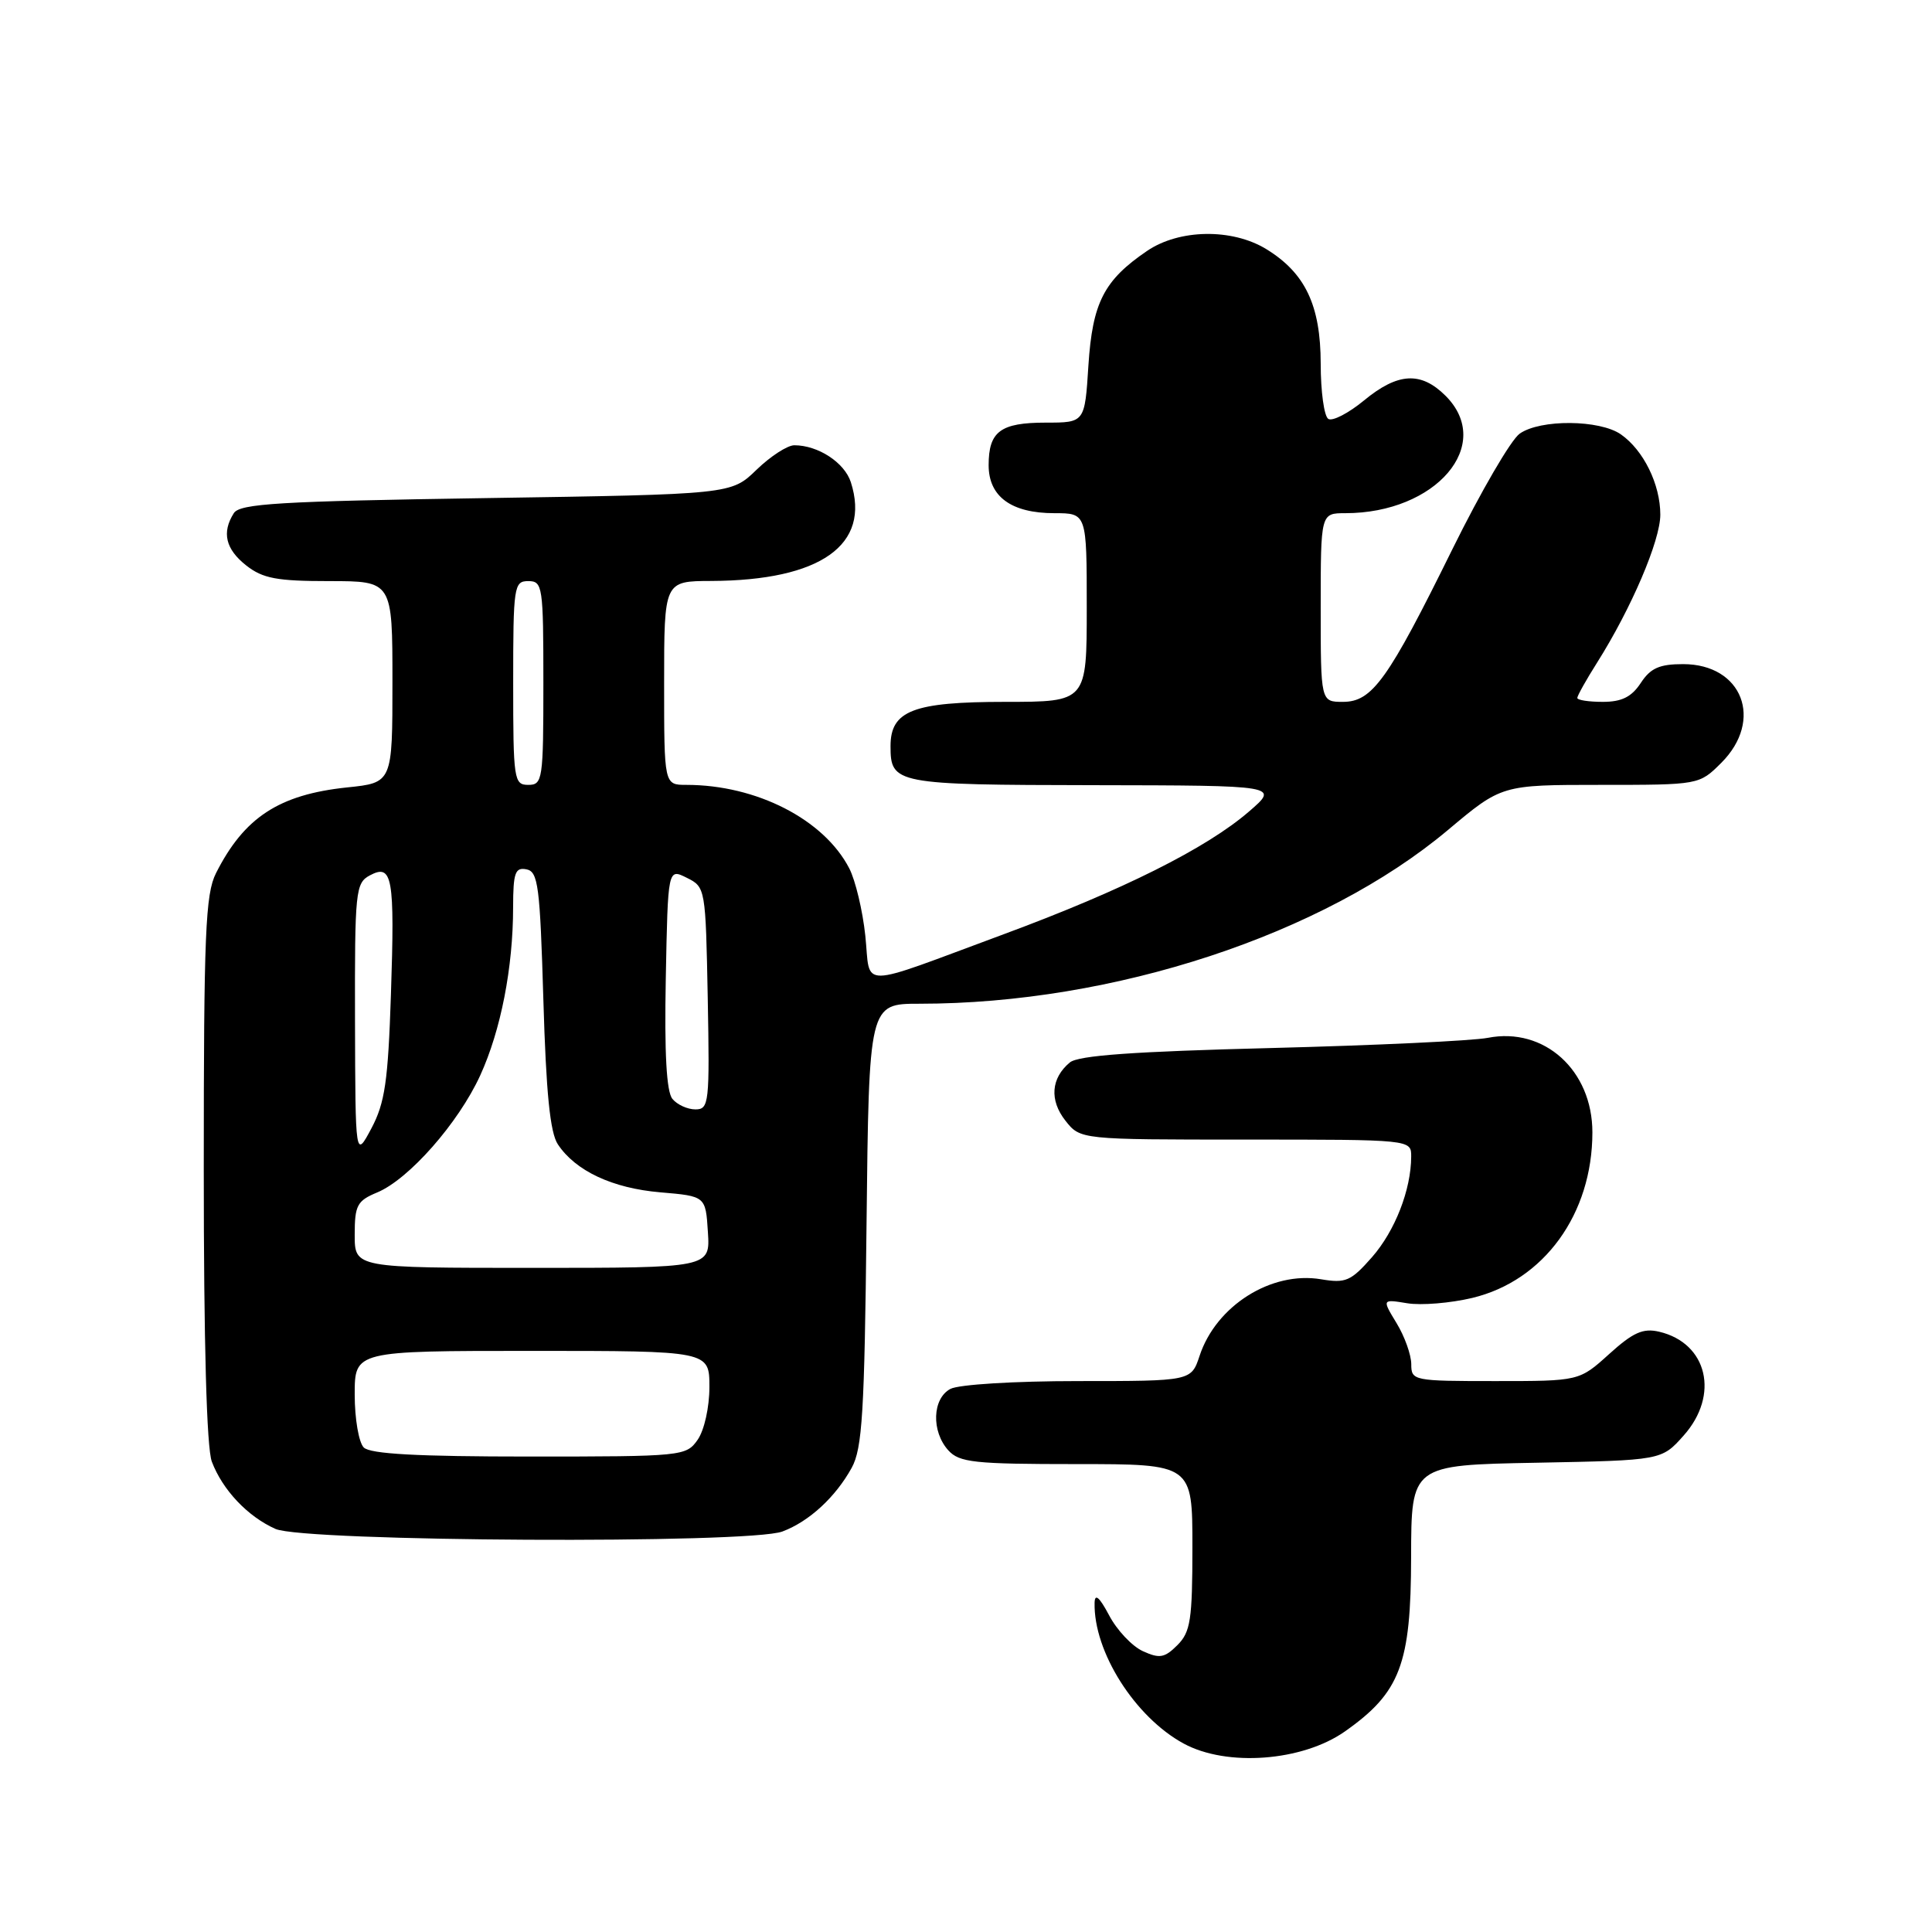 <?xml version="1.0" encoding="UTF-8" standalone="no"?>
<!DOCTYPE svg PUBLIC "-//W3C//DTD SVG 1.1//EN" "http://www.w3.org/Graphics/SVG/1.1/DTD/svg11.dtd" >
<svg xmlns="http://www.w3.org/2000/svg" xmlns:xlink="http://www.w3.org/1999/xlink" version="1.1" viewBox="0 0 256 256">
 <g >
 <path fill="currentColor"
d=" M 178.20 229.43 C 185.54 224.27 186.96 220.52 186.98 206.32 C 187.00 194.13 187.00 194.13 203.58 193.82 C 220.17 193.50 220.17 193.50 223.08 190.23 C 227.88 184.86 226.26 177.97 219.85 176.46 C 217.72 175.96 216.40 176.54 213.22 179.42 C 209.26 183.00 209.26 183.00 198.13 183.00 C 187.26 183.00 187.00 182.95 187.00 180.75 C 186.99 179.51 186.12 177.07 185.05 175.32 C 183.12 172.14 183.12 172.14 186.48 172.69 C 188.33 172.99 192.20 172.67 195.09 171.98 C 204.59 169.70 211.00 160.86 211.00 150.04 C 211.00 141.82 204.62 136.05 197.14 137.52 C 195.14 137.91 182.21 138.52 168.40 138.87 C 150.24 139.33 142.88 139.85 141.76 140.78 C 139.26 142.86 139.04 145.78 141.17 148.49 C 143.15 151.00 143.15 151.00 165.07 151.00 C 187.00 151.00 187.00 151.00 186.99 153.25 C 186.98 157.64 184.85 163.10 181.79 166.59 C 179.00 169.76 178.31 170.06 175.05 169.51 C 168.46 168.40 161.14 173.01 158.95 179.66 C 157.84 183.00 157.84 183.00 142.86 183.00 C 134.44 183.00 127.02 183.45 125.93 184.04 C 123.53 185.32 123.39 189.66 125.65 192.17 C 127.12 193.79 129.06 194.00 142.65 194.00 C 158.00 194.00 158.00 194.00 158.00 205.00 C 158.00 214.64 157.75 216.25 156.01 217.99 C 154.32 219.68 153.65 219.80 151.44 218.79 C 150.01 218.14 148.00 216.01 146.97 214.05 C 145.68 211.62 145.07 211.09 145.04 212.38 C 144.89 218.85 150.38 227.52 156.84 231.03 C 162.56 234.14 172.56 233.39 178.20 229.43 Z  M 103.68 202.93 C 107.22 201.60 110.70 198.39 112.85 194.50 C 114.26 191.94 114.55 187.19 114.82 162.25 C 115.14 133.00 115.14 133.00 121.84 133.00 C 147.56 133.00 175.31 123.87 191.86 109.98 C 198.98 104.00 198.98 104.00 212.07 104.00 C 225.15 104.00 225.15 104.00 228.08 101.08 C 233.74 95.42 230.87 88.00 223.02 88.00 C 219.88 88.00 218.70 88.53 217.41 90.50 C 216.19 92.35 214.89 93.00 212.38 93.00 C 210.52 93.00 209.00 92.77 209.00 92.48 C 209.00 92.19 210.18 90.08 211.63 87.79 C 216.16 80.61 220.00 71.63 220.00 68.20 C 220.00 64.18 217.78 59.66 214.78 57.56 C 211.98 55.60 204.11 55.53 201.37 57.46 C 200.22 58.26 196.23 65.12 192.48 72.71 C 183.91 90.10 181.83 93.00 177.95 93.00 C 175.00 93.00 175.00 93.00 175.00 80.50 C 175.00 68.00 175.00 68.00 178.26 68.00 C 190.28 68.00 198.03 58.94 191.55 52.45 C 188.28 49.19 185.23 49.36 180.74 53.06 C 178.69 54.75 176.56 55.85 176.01 55.51 C 175.45 55.16 175.00 51.87 175.00 48.19 C 174.99 40.45 172.95 36.16 167.76 32.99 C 163.23 30.24 156.25 30.35 151.99 33.25 C 146.27 37.14 144.76 40.10 144.22 48.43 C 143.74 56.00 143.74 56.00 138.57 56.00 C 132.56 56.00 131.00 57.17 131.00 61.64 C 131.00 65.81 134.01 68.00 139.72 68.00 C 144.00 68.00 144.00 68.00 144.00 80.50 C 144.00 93.00 144.00 93.00 133.22 93.00 C 121.01 93.00 118.00 94.16 118.00 98.86 C 118.00 103.88 118.59 104.00 144.95 104.04 C 169.50 104.08 169.50 104.08 165.50 107.53 C 159.87 112.40 148.73 117.97 133.00 123.79 C 113.30 131.08 115.40 131.06 114.66 124.00 C 114.31 120.67 113.35 116.65 112.53 115.06 C 109.18 108.58 100.24 104.00 90.95 104.00 C 88.00 104.00 88.00 104.00 88.00 90.50 C 88.00 77.00 88.00 77.00 94.25 76.98 C 108.74 76.92 115.41 72.20 112.74 63.89 C 111.90 61.29 108.40 59.00 105.25 59.00 C 104.34 59.00 102.09 60.46 100.24 62.25 C 96.89 65.50 96.89 65.50 64.41 66.00 C 37.00 66.42 31.78 66.73 30.98 68.00 C 29.36 70.56 29.89 72.77 32.63 74.93 C 34.82 76.65 36.69 77.00 43.63 77.00 C 52.00 77.00 52.00 77.00 52.00 90.36 C 52.00 103.72 52.00 103.72 45.97 104.34 C 36.97 105.29 32.35 108.31 28.62 115.70 C 27.22 118.47 27.00 123.73 27.00 154.89 C 27.00 177.95 27.38 191.88 28.07 193.68 C 29.49 197.43 32.82 200.95 36.50 202.59 C 40.34 204.29 99.30 204.60 103.68 202.93 Z  M 48.20 191.80 C 47.54 191.14 47.00 187.99 47.00 184.80 C 47.00 179.00 47.00 179.00 70.50 179.00 C 94.00 179.00 94.00 179.00 94.00 183.78 C 94.00 186.48 93.32 189.52 92.44 190.78 C 90.92 192.95 90.45 193.00 70.14 193.00 C 55.34 193.00 49.06 192.66 48.20 191.80 Z  M 47.00 163.62 C 47.00 159.71 47.32 159.11 49.97 158.01 C 54.17 156.27 60.74 148.81 63.63 142.50 C 66.36 136.53 67.99 128.22 67.99 120.18 C 68.00 115.65 68.26 114.90 69.75 115.19 C 71.31 115.49 71.55 117.36 72.00 132.51 C 72.36 144.81 72.89 150.09 73.92 151.63 C 76.26 155.16 81.16 157.45 87.50 157.99 C 93.50 158.50 93.50 158.50 93.80 163.25 C 94.11 168.00 94.11 168.00 70.55 168.00 C 47.00 168.00 47.00 168.00 47.00 163.62 Z  M 47.04 135.29 C 47.00 118.03 47.11 117.01 49.01 115.99 C 52.00 114.40 52.32 116.20 51.80 131.80 C 51.42 143.29 51.00 146.14 49.22 149.50 C 47.09 153.50 47.09 153.50 47.04 135.29 Z  M 89.10 145.61 C 88.31 144.67 88.03 139.54 88.22 129.65 C 88.50 115.06 88.50 115.06 91.00 116.31 C 93.48 117.54 93.50 117.69 93.78 132.28 C 94.04 146.18 93.95 147.00 92.15 147.00 C 91.10 147.00 89.73 146.38 89.10 145.61 Z  M 68.00 90.50 C 68.00 77.67 68.10 77.00 70.00 77.00 C 71.90 77.00 72.00 77.67 72.00 90.50 C 72.00 103.33 71.90 104.00 70.00 104.00 C 68.10 104.00 68.00 103.33 68.00 90.50 Z "/>
</g>
</svg>